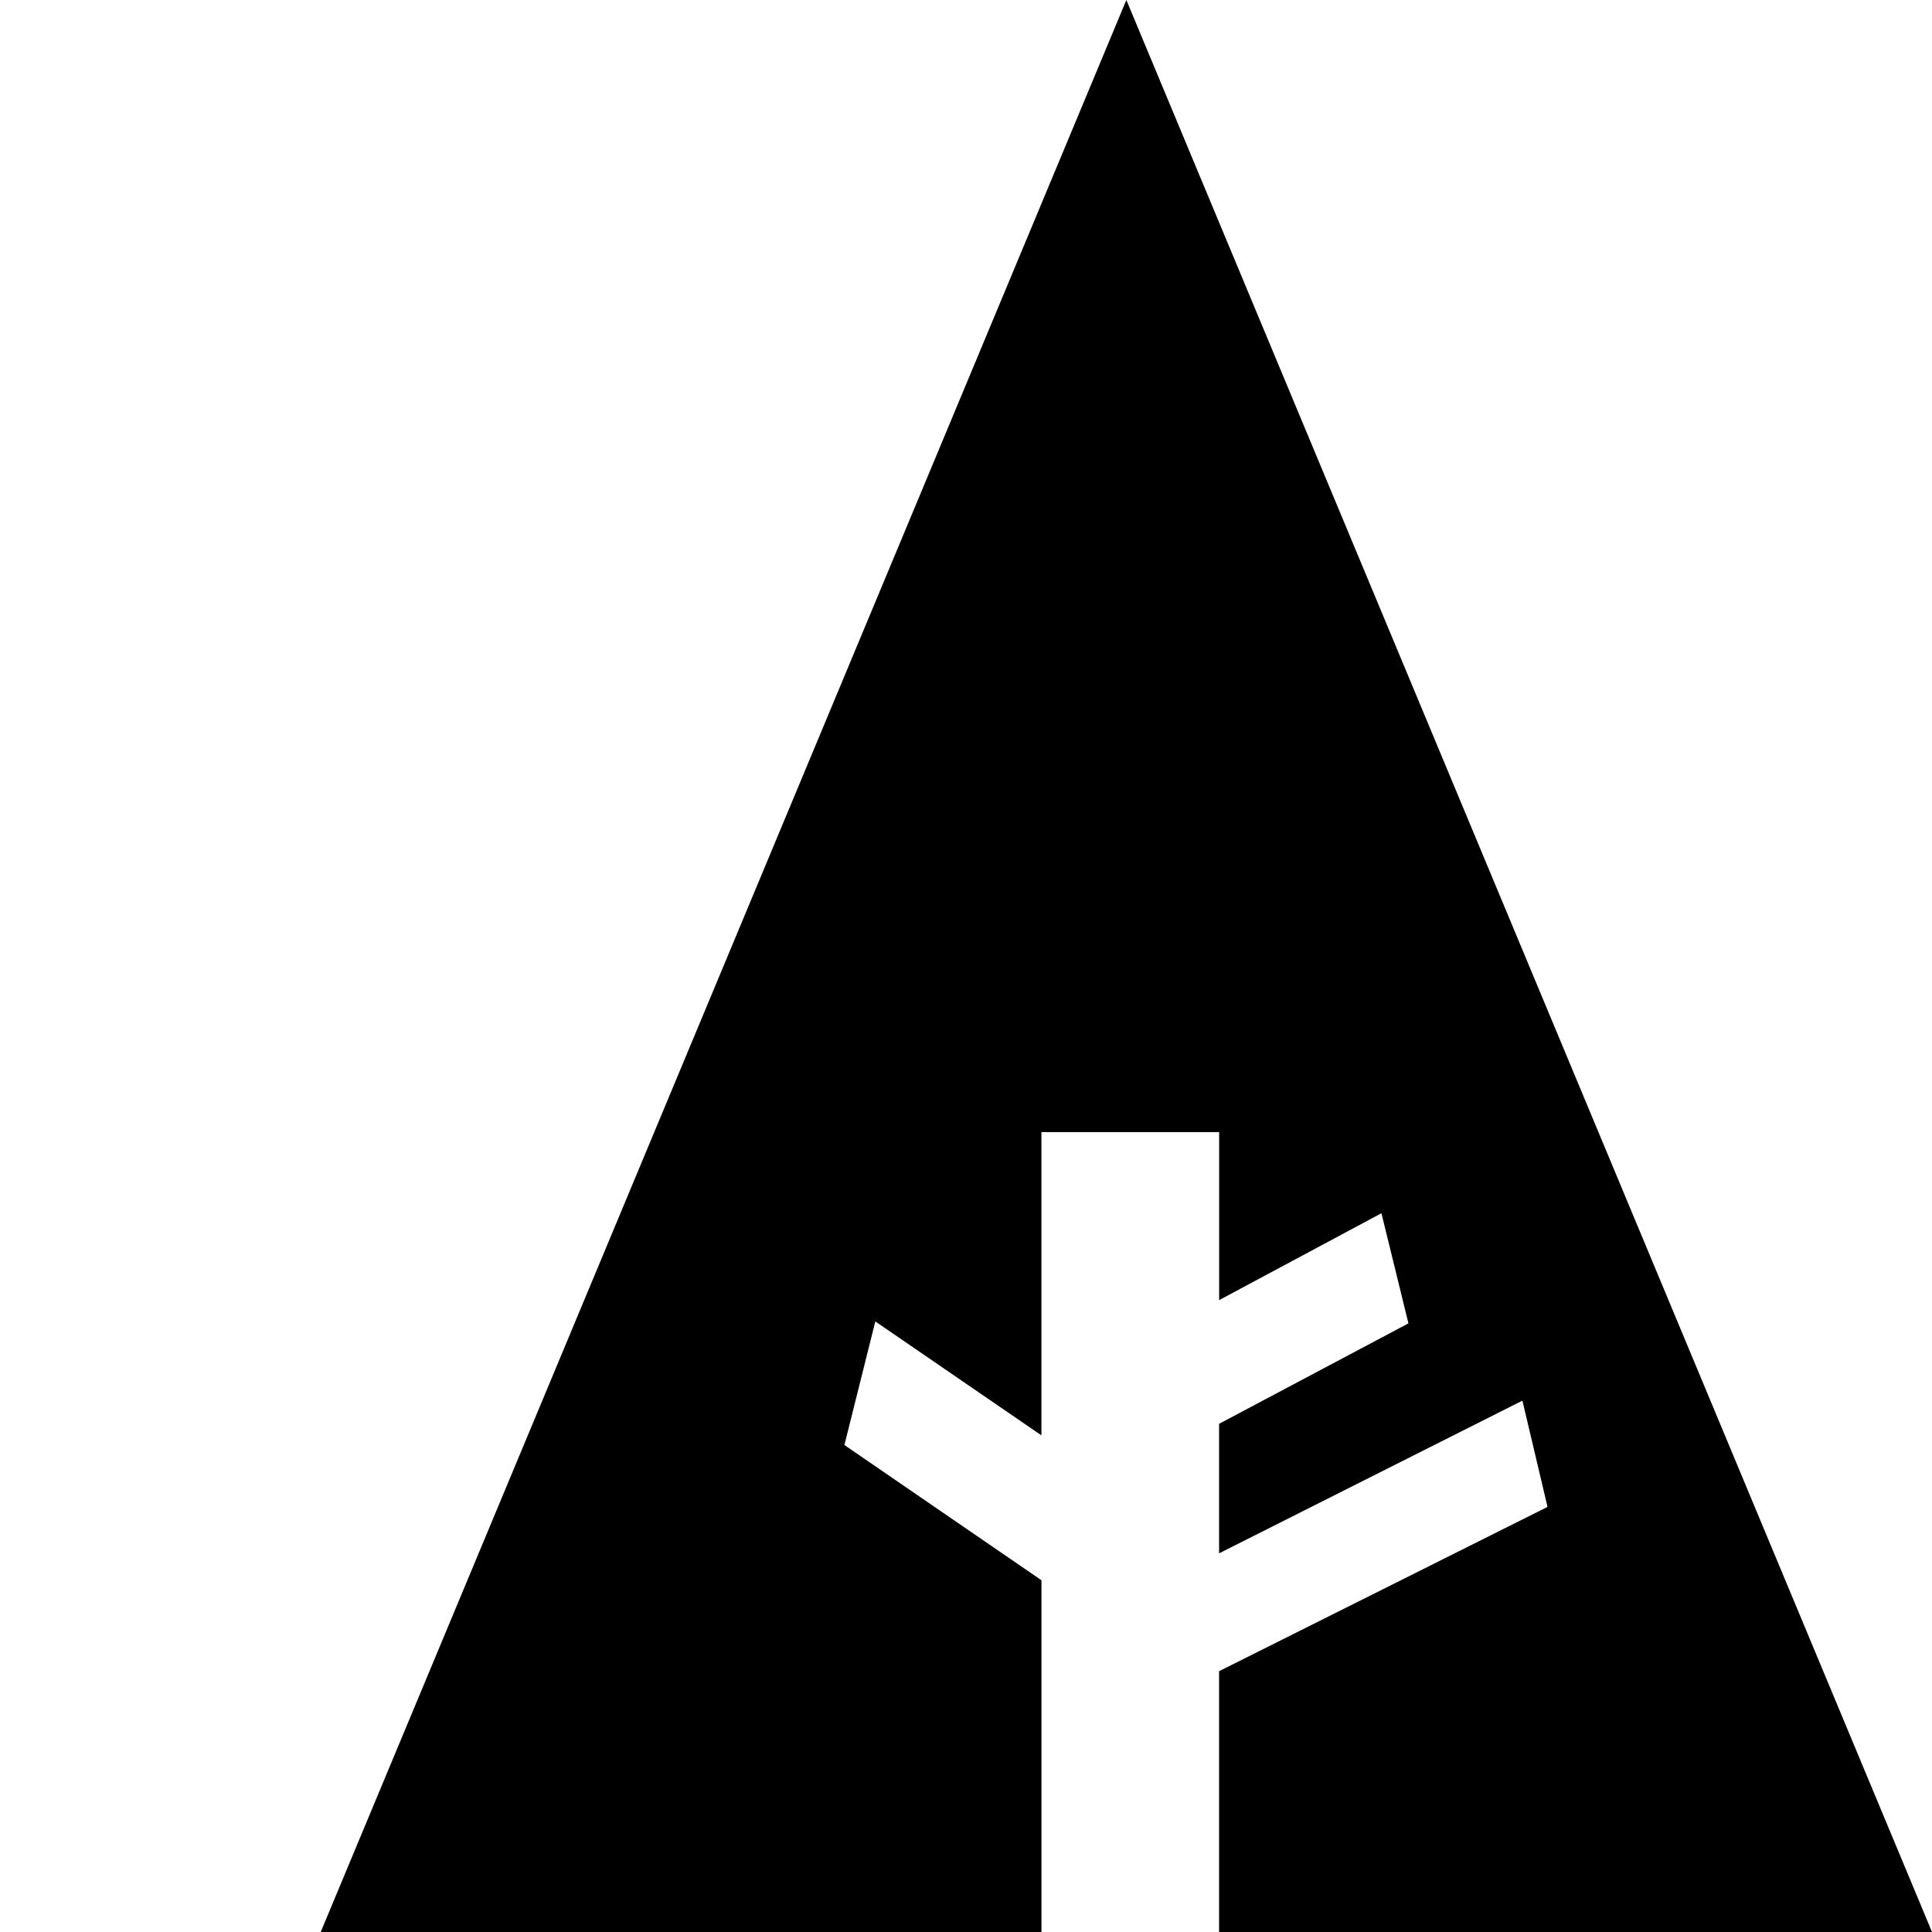 <?xml version="1.0" encoding="utf-8"?>
<!-- Generator: Adobe Illustrator 16.0.0, SVG Export Plug-In . SVG Version: 6.00 Build 0)  -->
<!DOCTYPE svg PUBLIC "-//W3C//DTD SVG 1.1//EN" "http://www.w3.org/Graphics/SVG/1.1/DTD/svg11.dtd">
<svg version="1.1" id="Layer_1" xmlns="http://www.w3.org/2000/svg" xmlns:xlink="http://www.w3.org/1999/xlink" x="0px" y="0px"
	 width="32px" height="32px" viewBox="-2.5 0 32 32" enable-background="new -2.5 0 32 32" xml:space="preserve">
<path d="M2.812,32L16.156,0L29.5,32H17.692v-4.32l5.44-2.721l-0.416-1.76l-5.024,2.529v-2.145l3.136-1.664l-0.447-1.824
	l-2.688,1.439v-2.783h-2.944v5.023l-2.751-1.887l-0.512,2.047l3.264,2.24V32H2.812z"/>
</svg>
